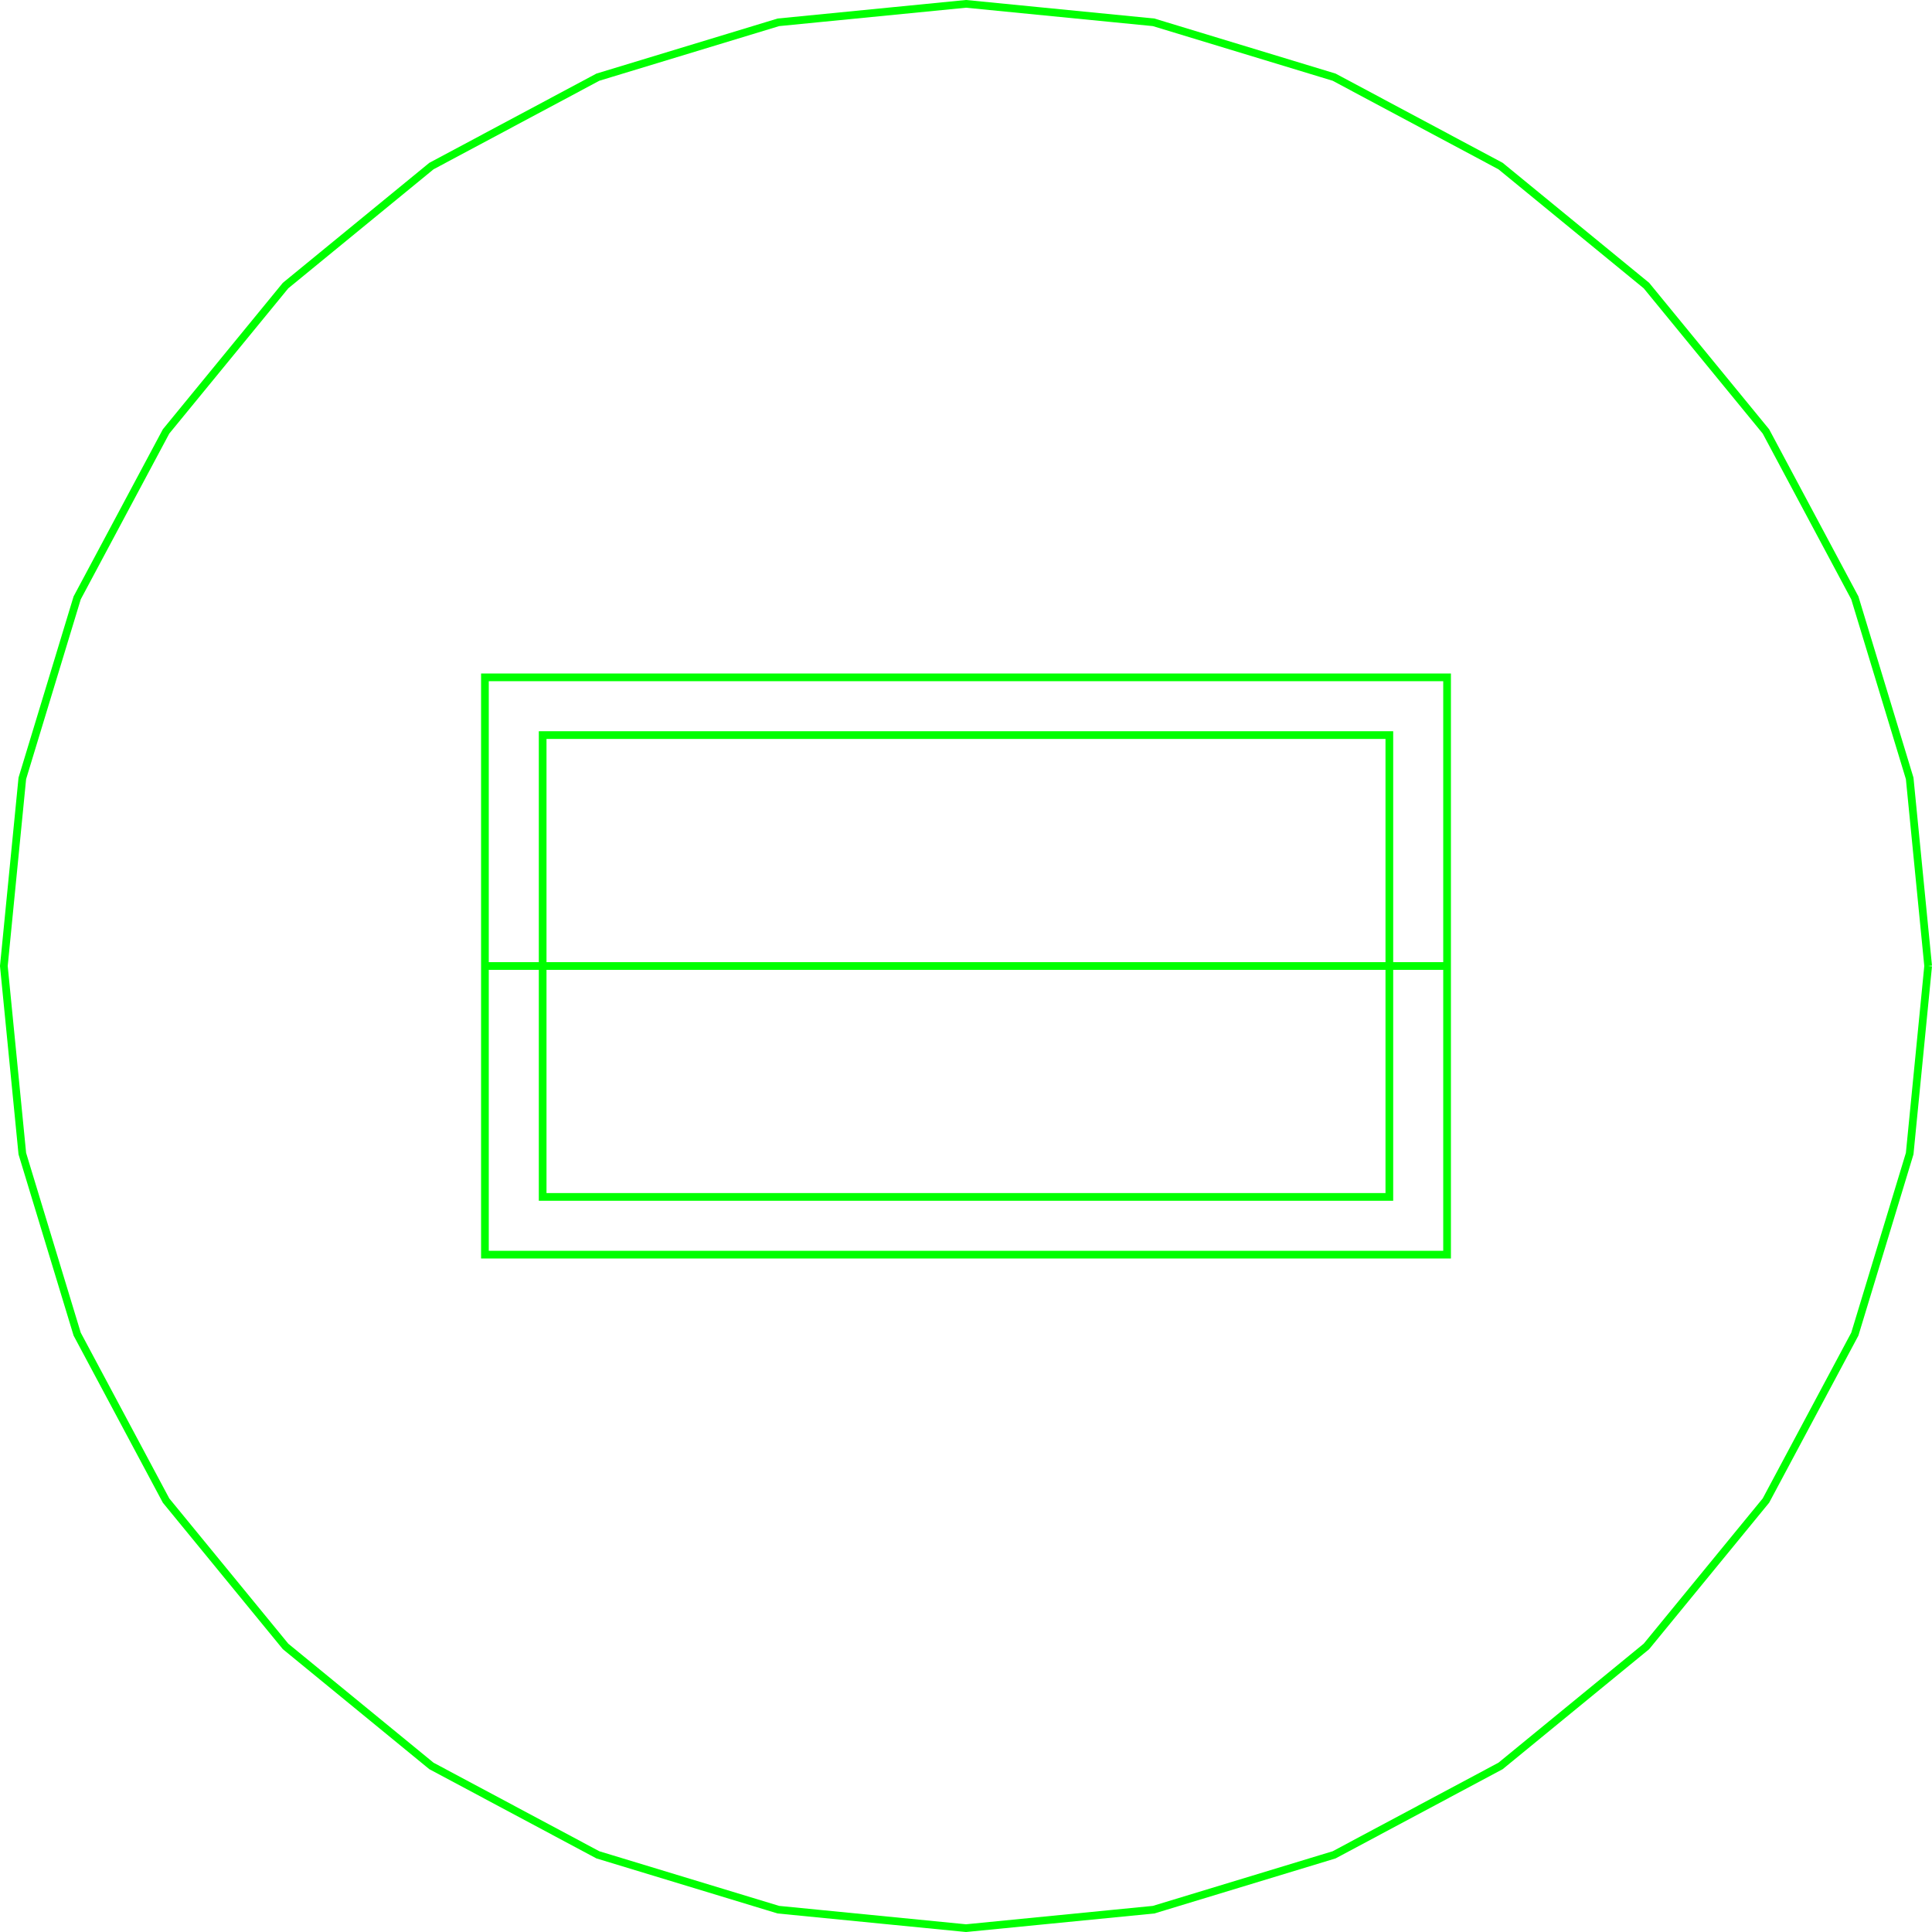 <?xml version='1.0' encoding='UTF-8'?>

<!DOCTYPE svg PUBLIC '-//W3C//DTD SVG 1.1//EN'
'http://www.w3.org/Graphics/SVG/1.1/DTD/svg11.dtd'>

<svg viewBox='-502 -502 1004 1004' width='502.0' height='502.0'
 version='1.1' xmlns='http://www.w3.org/2000/svg'>

<g transform='rotate(0 0,0) scale(1, -1)' stroke-width='4' stroke='black' fill='none'>

  <g id='layer35' stroke='#00FF00' fill='none'>
    <line x1='-250.000' y1='0.000' x2='250.000' y2='0.000' />
    <polygon points='-250.000,-150.000 250.000,-150.000 250.000,150.000 -250.000,150.000 ' />
    <polygon points='-220.000,120.000 220.000,120.000 220.000,-120.000 -220.000,-120.000 ' />
    <polyline fill='none' points='500.000,0.000 490.400,97.500 461.900,191.300 415.700,277.800 353.600,353.600 277.800,415.700 191.300,461.900 97.500,490.400 0.000,500.000 -97.500,490.400 -191.300,461.900 -277.800,415.700 -353.600,353.600 -415.700,277.800 -461.900,191.300 -490.400,97.500 -500.000,0.000 -490.400,-97.500 -461.900,-191.300 -415.700,-277.800 -353.600,-353.600 -277.800,-415.700 -191.300,-461.900 -97.500,-490.400 0.000,-500.000 97.500,-490.400 191.300,-461.900 277.800,-415.700 353.600,-353.600 415.700,-277.800 461.900,-191.300 490.400,-97.500 500.000,0.000 ' />
  </g>


</g>
</svg>
